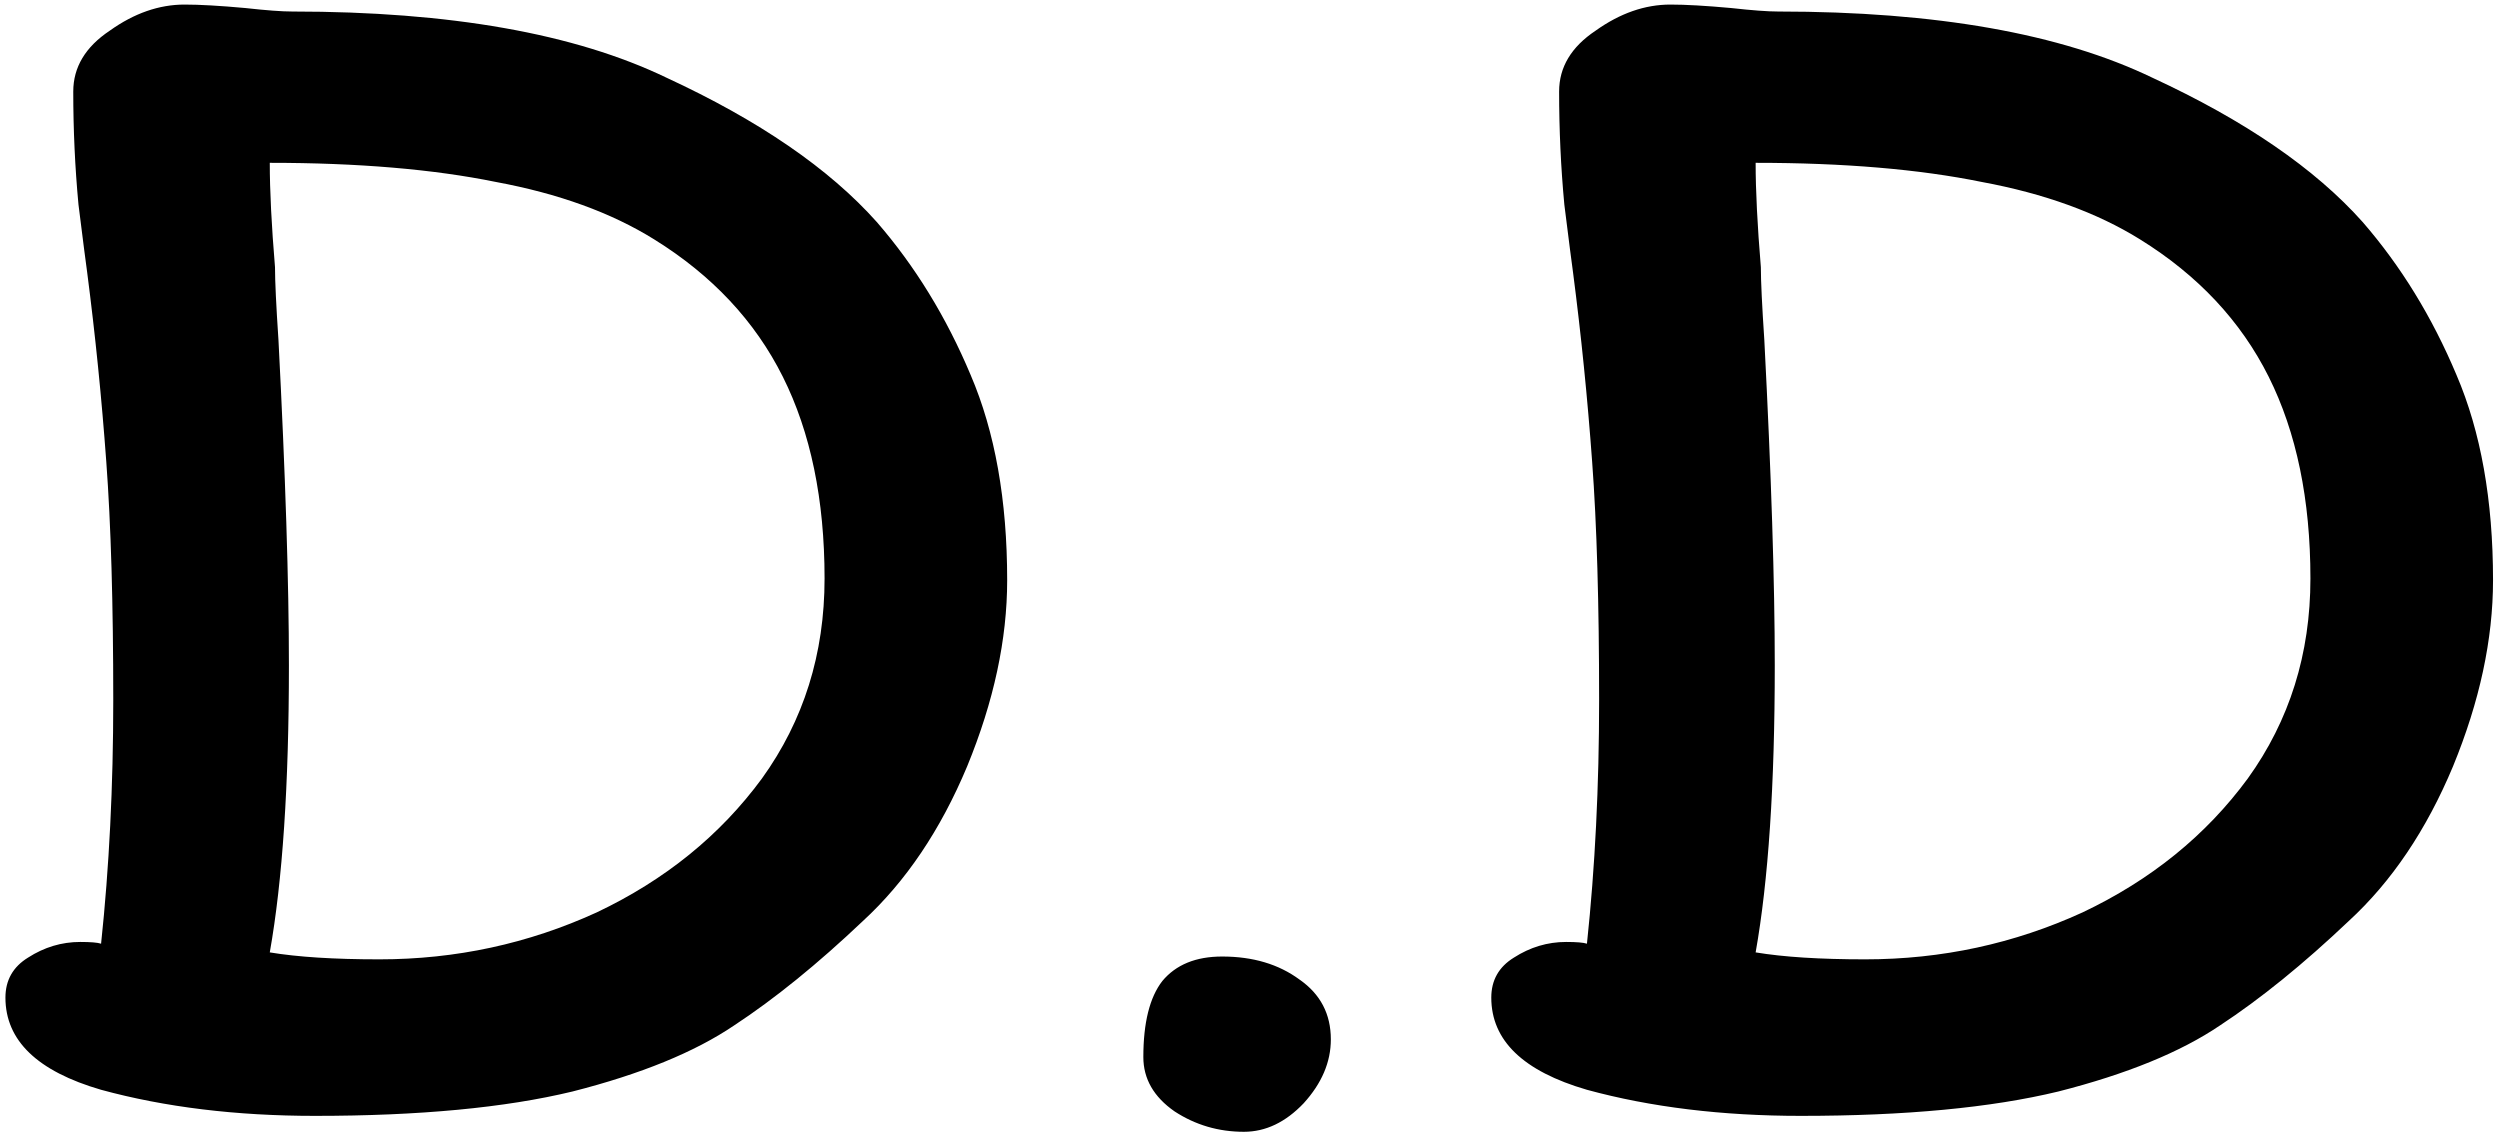 <svg width="184" height="84" viewBox="0 0 184 84" fill="none" xmlns="http://www.w3.org/2000/svg">
<path d="M21.52 0.848C33.125 0.848 42.299 2.469 49.04 5.712C55.867 8.869 61.029 12.411 64.528 16.336C67.344 19.579 69.648 23.333 71.44 27.6C73.232 31.781 74.128 36.816 74.128 42.704C74.128 47.056 73.147 51.621 71.184 56.4C69.221 61.093 66.661 64.891 63.504 67.792C60.176 70.949 57.019 73.509 54.032 75.472C51.131 77.435 47.163 79.056 42.128 80.336C37.179 81.531 30.864 82.128 23.184 82.128C17.381 82.128 12.133 81.488 7.44 80.208C2.747 78.843 0.4 76.581 0.4 73.424C0.4 72.144 0.955 71.163 2.064 70.48C3.259 69.712 4.539 69.328 5.904 69.328C6.672 69.328 7.184 69.371 7.44 69.456C8.037 63.824 8.336 57.851 8.336 51.536C8.336 44.453 8.165 38.608 7.824 34C7.483 29.307 7.013 24.656 6.416 20.048C6.331 19.451 6.117 17.787 5.776 15.056C5.52 12.325 5.392 9.552 5.392 6.736C5.392 4.944 6.288 3.451 8.08 2.256C9.872 0.976 11.707 0.336 13.584 0.336C14.693 0.336 16.187 0.421 18.064 0.592C19.6 0.763 20.752 0.848 21.52 0.848ZM19.856 70.096C21.904 70.437 24.592 70.608 27.92 70.608C33.552 70.608 38.885 69.456 43.92 67.152C48.955 64.763 53.008 61.477 56.08 57.296C59.152 53.029 60.688 48.123 60.688 42.576C60.688 36.773 59.664 31.824 57.616 27.728C55.568 23.632 52.411 20.261 48.144 17.616C44.987 15.653 41.104 14.245 36.496 13.392C31.888 12.453 26.341 11.984 19.856 11.984C19.856 14.032 19.984 16.592 20.24 19.664C20.24 20.688 20.325 22.48 20.496 25.04C21.008 34.939 21.264 42.917 21.264 48.976C21.264 57.765 20.795 64.805 19.856 70.096ZM97.95 76.5C97.95 78.167 97.283 79.733 95.95 81.2C94.617 82.6 93.15 83.3 91.55 83.3C89.683 83.3 87.983 82.8 86.45 81.8C84.917 80.733 84.15 79.4 84.15 77.8C84.15 75.267 84.617 73.4 85.55 72.2C86.55 71 88.017 70.4 89.95 70.4C92.217 70.4 94.117 70.967 95.65 72.1C97.183 73.167 97.95 74.633 97.95 76.5ZM130.879 0.848C142.485 0.848 151.658 2.469 158.399 5.712C165.226 8.869 170.389 12.411 173.887 16.336C176.703 19.579 179.007 23.333 180.799 27.6C182.591 31.781 183.487 36.816 183.487 42.704C183.487 47.056 182.506 51.621 180.543 56.4C178.581 61.093 176.021 64.891 172.863 67.792C169.535 70.949 166.378 73.509 163.391 75.472C160.49 77.435 156.522 79.056 151.487 80.336C146.538 81.531 140.223 82.128 132.543 82.128C126.741 82.128 121.493 81.488 116.799 80.208C112.106 78.843 109.759 76.581 109.759 73.424C109.759 72.144 110.314 71.163 111.423 70.48C112.618 69.712 113.898 69.328 115.263 69.328C116.031 69.328 116.543 69.371 116.799 69.456C117.397 63.824 117.695 57.851 117.695 51.536C117.695 44.453 117.525 38.608 117.183 34C116.842 29.307 116.373 24.656 115.775 20.048C115.69 19.451 115.477 17.787 115.135 15.056C114.879 12.325 114.751 9.552 114.751 6.736C114.751 4.944 115.647 3.451 117.439 2.256C119.231 0.976 121.066 0.336 122.943 0.336C124.053 0.336 125.546 0.421 127.423 0.592C128.959 0.763 130.111 0.848 130.879 0.848ZM129.215 70.096C131.263 70.437 133.951 70.608 137.279 70.608C142.911 70.608 148.245 69.456 153.279 67.152C158.314 64.763 162.367 61.477 165.439 57.296C168.511 53.029 170.047 48.123 170.047 42.576C170.047 36.773 169.023 31.824 166.975 27.728C164.927 23.632 161.77 20.261 157.503 17.616C154.346 15.653 150.463 14.245 145.855 13.392C141.247 12.453 135.701 11.984 129.215 11.984C129.215 14.032 129.343 16.592 129.599 19.664C129.599 20.688 129.685 22.48 129.855 25.04C130.367 34.939 130.623 42.917 130.623 48.976C130.623 57.765 130.154 64.805 129.215 70.096Z" fill="black"/>
</svg>

